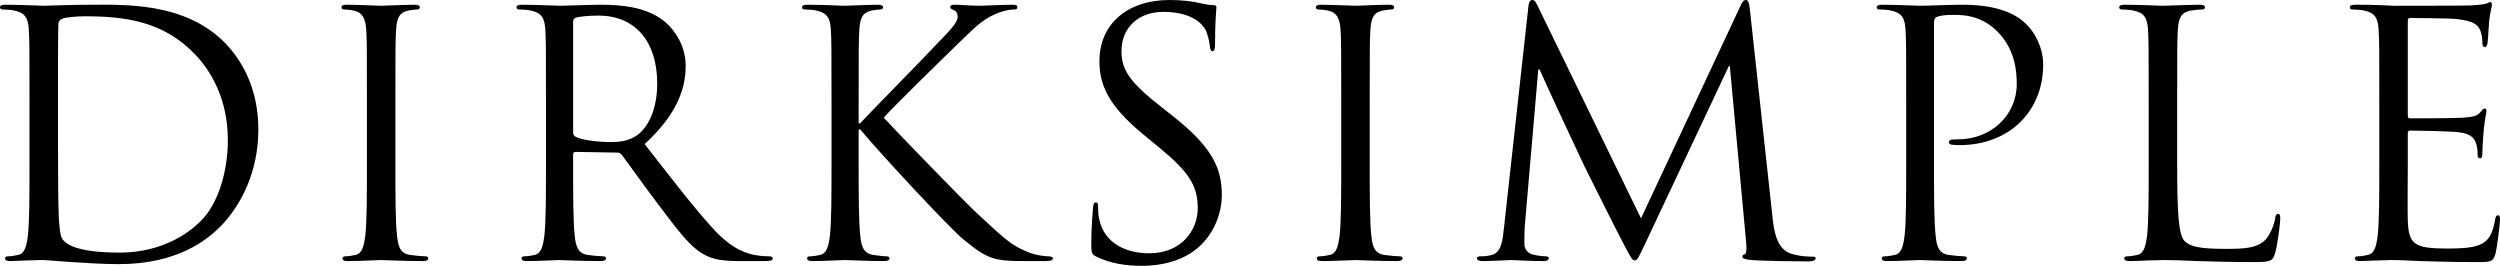 <?xml version="1.0" encoding="UTF-8"?>
<svg width="158px" height="16.8px" viewBox="0 0 158 16.8" version="1.1" xmlns="http://www.w3.org/2000/svg" xmlns:xlink="http://www.w3.org/1999/xlink">
    <title>dirksimple</title>
    <g id="Page-1" stroke="none" stroke-width="1" fill="none" fill-rule="evenodd">
        <g id="System" transform="translate(-21, -6.6)" fill="#000000" fill-rule="nonzero">
            <g id="dirksimple" transform="translate(21, 0)">
                <line x1="79" y1="30" x2="79" y2="0" id="Path"></line>
                <path d="M1.864,16.886 C1.864,18.943 1.864,20.636 1.757,21.536 C1.671,22.157 1.564,22.628 1.136,22.714 C0.943,22.757 0.686,22.8 0.493,22.8 C0.364,22.8 0.321,22.864 0.321,22.928 C0.321,23.057 0.429,23.1 0.664,23.1 C0.986,23.1 1.479,23.057 1.907,23.057 C2.357,23.035 2.721,23.035 2.764,23.035 C2.871,23.035 3.6,23.1 4.543,23.164 C5.464,23.228 6.6,23.293 7.521,23.293 C11.164,23.293 13.092,21.793 14.014,20.828 C15.214,19.564 16.328,17.486 16.328,14.786 C16.328,12.236 15.321,10.457 14.25,9.343 C11.7,6.707 7.778,6.9 5.657,6.9 C4.371,6.9 3.021,6.965 2.764,6.965 C2.657,6.965 1.307,6.9 0.343,6.9 C0.107,6.9 0,6.943 0,7.072 C0,7.157 0.086,7.2 0.171,7.2 C0.364,7.2 0.729,7.222 0.9,7.265 C1.607,7.414 1.779,7.757 1.821,8.486 C1.864,9.172 1.864,9.772 1.864,13.114 L1.864,16.886 Z M3.664,12.771 C3.664,11.122 3.664,8.936 3.686,8.207 C3.686,7.972 3.75,7.864 3.943,7.779 C4.114,7.693 4.907,7.629 5.336,7.629 C7.885,7.629 10.328,7.929 12.343,10.05 C13.221,10.972 14.4,12.729 14.4,15.45 C14.4,17.421 13.8,19.478 12.685,20.571 C11.421,21.836 9.578,22.564 7.586,22.564 C5.057,22.564 4.221,22.114 3.943,21.707 C3.771,21.471 3.728,20.614 3.707,20.078 C3.686,19.671 3.664,17.7 3.664,15.429 L3.664,12.771 Z M24.989,13.114 C24.989,9.772 24.989,9.172 25.032,8.486 C25.074,7.736 25.246,7.372 25.824,7.265 C26.082,7.222 26.21,7.2 26.36,7.2 C26.446,7.2 26.531,7.157 26.531,7.072 C26.531,6.943 26.424,6.9 26.189,6.9 C25.546,6.9 24.196,6.965 24.089,6.965 C23.982,6.965 22.632,6.9 21.924,6.9 C21.689,6.9 21.582,6.943 21.582,7.072 C21.582,7.157 21.667,7.2 21.753,7.2 C21.903,7.2 22.182,7.222 22.417,7.286 C22.889,7.393 23.103,7.757 23.146,8.486 C23.189,9.172 23.189,9.772 23.189,13.114 L23.189,16.886 C23.189,18.943 23.189,20.636 23.082,21.536 C22.996,22.157 22.889,22.628 22.46,22.714 C22.267,22.757 22.01,22.8 21.817,22.8 C21.689,22.8 21.646,22.864 21.646,22.928 C21.646,23.057 21.753,23.1 21.989,23.1 C22.632,23.1 23.982,23.035 24.089,23.035 C24.196,23.035 25.546,23.1 26.724,23.1 C26.96,23.1 27.067,23.035 27.067,22.928 C27.067,22.864 27.024,22.8 26.896,22.8 C26.703,22.8 26.232,22.757 25.932,22.714 C25.289,22.628 25.16,22.157 25.096,21.536 C24.989,20.636 24.989,18.943 24.989,16.886 L24.989,13.114 Z M34.506,16.886 C34.506,18.943 34.506,20.636 34.399,21.536 C34.314,22.157 34.206,22.628 33.778,22.714 C33.585,22.757 33.328,22.8 33.135,22.8 C33.006,22.8 32.964,22.864 32.964,22.928 C32.964,23.057 33.071,23.1 33.306,23.1 C33.949,23.1 35.299,23.035 35.321,23.035 C35.428,23.035 36.778,23.1 37.956,23.1 C38.192,23.1 38.299,23.035 38.299,22.928 C38.299,22.864 38.256,22.8 38.128,22.8 C37.935,22.8 37.463,22.757 37.163,22.714 C36.521,22.628 36.392,22.157 36.328,21.536 C36.221,20.636 36.221,18.943 36.221,16.886 L36.221,16.371 C36.221,16.264 36.263,16.2 36.371,16.2 L39.006,16.243 C39.135,16.243 39.199,16.286 39.285,16.371 C39.713,16.929 40.72,18.364 41.62,19.543 C42.842,21.15 43.592,22.2 44.513,22.693 C45.07,22.993 45.606,23.1 46.806,23.1 L48.327,23.1 C48.713,23.1 48.842,23.057 48.842,22.928 C48.842,22.864 48.756,22.8 48.649,22.8 C48.52,22.8 48.22,22.8 47.813,22.735 C47.277,22.65 46.356,22.414 45.199,21.193 C43.956,19.864 42.499,17.957 40.742,15.707 C42.67,13.929 43.335,12.343 43.335,10.757 C43.335,9.279 42.392,8.229 41.856,7.843 C40.72,7.029 39.285,6.9 37.935,6.9 C37.271,6.9 35.642,6.965 35.406,6.965 C35.299,6.965 33.949,6.9 32.985,6.9 C32.749,6.9 32.642,6.943 32.642,7.072 C32.642,7.157 32.728,7.2 32.814,7.2 C33.006,7.2 33.371,7.222 33.542,7.265 C34.249,7.414 34.421,7.757 34.464,8.486 C34.506,9.172 34.506,9.772 34.506,13.114 L34.506,16.886 Z M36.221,7.972 C36.221,7.843 36.285,7.757 36.392,7.714 C36.606,7.65 37.185,7.586 37.828,7.586 C40.12,7.586 41.535,9.193 41.535,11.872 C41.535,13.5 40.978,14.657 40.228,15.171 C39.735,15.514 39.135,15.579 38.621,15.579 C37.678,15.579 36.692,15.429 36.371,15.236 C36.263,15.171 36.221,15.086 36.221,14.979 L36.221,7.972 Z M52.552,16.886 C52.552,18.943 52.552,20.636 52.445,21.536 C52.36,22.157 52.252,22.628 51.824,22.714 C51.631,22.757 51.374,22.8 51.181,22.8 C51.052,22.8 51.01,22.864 51.01,22.928 C51.01,23.057 51.117,23.1 51.352,23.1 C51.995,23.1 53.238,23.035 53.41,23.035 C53.581,23.035 54.824,23.1 55.874,23.1 C56.109,23.1 56.217,23.035 56.217,22.928 C56.217,22.864 56.174,22.8 56.045,22.8 C55.852,22.8 55.509,22.757 55.209,22.714 C54.567,22.628 54.438,22.157 54.374,21.536 C54.267,20.636 54.267,18.943 54.267,16.886 L54.267,14.786 L54.374,14.786 C55.402,16.05 59.945,20.957 60.909,21.75 C61.831,22.478 62.366,22.95 63.502,23.057 C63.973,23.1 64.381,23.1 64.981,23.1 L66.073,23.1 C66.438,23.1 66.545,23.035 66.545,22.928 C66.545,22.843 66.416,22.8 66.266,22.8 C66.116,22.8 65.495,22.757 64.938,22.521 C63.909,22.093 63.545,21.75 61.745,20.078 C60.866,19.264 56.409,14.657 55.852,14.036 C56.302,13.5 60.031,9.857 60.566,9.343 C61.531,8.422 62.002,7.886 62.881,7.5 C63.309,7.307 63.759,7.2 64.081,7.2 C64.252,7.2 64.295,7.157 64.295,7.05 C64.295,6.943 64.209,6.9 63.973,6.9 C63.438,6.9 62.024,6.965 61.916,6.965 C61.402,6.965 60.738,6.9 60.309,6.9 C60.159,6.9 60.052,6.943 60.052,7.05 C60.052,7.136 60.138,7.179 60.245,7.222 C60.416,7.286 60.524,7.414 60.524,7.672 C60.524,8.036 59.966,8.593 59.366,9.214 C58.595,10.05 54.717,13.993 54.352,14.4 L54.267,14.4 L54.267,13.114 C54.267,9.772 54.267,9.172 54.309,8.486 C54.352,7.736 54.524,7.372 55.102,7.265 C55.359,7.222 55.488,7.2 55.638,7.2 C55.724,7.2 55.809,7.157 55.809,7.072 C55.809,6.943 55.702,6.9 55.467,6.9 C54.824,6.9 53.581,6.965 53.388,6.965 C53.26,6.965 51.995,6.9 51.031,6.9 C50.795,6.9 50.688,6.943 50.688,7.072 C50.688,7.157 50.774,7.2 50.86,7.2 C51.052,7.2 51.417,7.222 51.588,7.265 C52.295,7.414 52.467,7.757 52.51,8.486 C52.552,9.172 52.552,9.772 52.552,13.114 L52.552,16.886 Z M72.163,23.4 C73.32,23.4 74.477,23.143 75.398,22.5 C76.877,21.45 77.22,19.821 77.22,18.943 C77.22,17.229 76.62,15.9 74.091,13.907 L73.491,13.436 C71.434,11.829 70.877,11.057 70.877,9.836 C70.877,8.272 72.034,7.35 73.513,7.35 C75.484,7.35 76.063,8.25 76.191,8.486 C76.32,8.722 76.448,9.3 76.47,9.557 C76.491,9.729 76.513,9.836 76.641,9.836 C76.748,9.836 76.791,9.686 76.791,9.343 C76.791,7.886 76.877,7.179 76.877,7.072 C76.877,6.965 76.834,6.922 76.663,6.922 C76.491,6.922 76.32,6.9 75.913,6.815 C75.377,6.686 74.755,6.6 73.92,6.6 C71.198,6.6 69.484,8.164 69.484,10.457 C69.484,11.914 69.998,13.243 72.27,15.107 L73.234,15.9 C75.077,17.421 75.698,18.278 75.698,19.757 C75.698,21.128 74.691,22.607 72.634,22.607 C71.198,22.607 69.784,22.007 69.463,20.421 C69.398,20.121 69.398,19.821 69.398,19.628 C69.398,19.457 69.377,19.393 69.248,19.393 C69.141,19.393 69.098,19.5 69.077,19.736 C69.056,20.078 68.97,20.936 68.97,22.007 C68.97,22.586 68.991,22.671 69.291,22.821 C70.17,23.25 71.156,23.4 72.163,23.4 Z M86.566,13.114 C86.566,9.772 86.566,9.172 86.609,8.486 C86.652,7.736 86.823,7.372 87.402,7.265 C87.659,7.222 87.787,7.2 87.937,7.2 C88.023,7.2 88.109,7.157 88.109,7.072 C88.109,6.943 88.002,6.9 87.766,6.9 C87.123,6.9 85.773,6.965 85.666,6.965 C85.559,6.965 84.209,6.9 83.502,6.9 C83.266,6.9 83.159,6.943 83.159,7.072 C83.159,7.157 83.245,7.2 83.33,7.2 C83.48,7.2 83.759,7.222 83.995,7.286 C84.466,7.393 84.68,7.757 84.723,8.486 C84.766,9.172 84.766,9.772 84.766,13.114 L84.766,16.886 C84.766,18.943 84.766,20.636 84.659,21.536 C84.573,22.157 84.466,22.628 84.037,22.714 C83.845,22.757 83.587,22.8 83.395,22.8 C83.266,22.8 83.223,22.864 83.223,22.928 C83.223,23.057 83.33,23.1 83.566,23.1 C84.209,23.1 85.559,23.035 85.666,23.035 C85.773,23.035 87.123,23.1 88.302,23.1 C88.537,23.1 88.644,23.035 88.644,22.928 C88.644,22.864 88.602,22.8 88.473,22.8 C88.28,22.8 87.809,22.757 87.509,22.714 C86.866,22.628 86.737,22.157 86.673,21.536 C86.566,20.636 86.566,18.943 86.566,16.886 L86.566,13.114 Z M110.59,7.179 C110.547,6.772 110.483,6.6 110.333,6.6 C110.183,6.6 110.097,6.75 110.012,6.943 L103.712,20.4 L97.155,6.922 C97.048,6.686 96.962,6.6 96.834,6.6 C96.705,6.6 96.619,6.75 96.598,6.986 L95.055,20.957 C94.969,21.771 94.905,22.607 94.198,22.735 C93.877,22.8 93.727,22.8 93.555,22.8 C93.448,22.8 93.341,22.843 93.341,22.907 C93.341,23.057 93.491,23.1 93.705,23.1 C94.284,23.1 95.312,23.035 95.505,23.035 C95.676,23.035 96.705,23.1 97.498,23.1 C97.755,23.1 97.884,23.057 97.884,22.907 C97.884,22.843 97.798,22.8 97.712,22.8 C97.584,22.8 97.262,22.778 96.898,22.693 C96.576,22.628 96.341,22.35 96.341,22.028 C96.341,21.664 96.341,21.278 96.362,20.936 L97.219,10.993 L97.305,10.993 C97.541,11.572 99.941,16.714 100.133,17.1 C100.241,17.314 102.083,21.021 102.641,22.071 C103.048,22.843 103.155,23.057 103.305,23.057 C103.498,23.057 103.562,22.864 104.012,21.921 L109.262,10.779 L109.326,10.779 L110.355,21.9 C110.397,22.286 110.376,22.65 110.269,22.671 C110.162,22.693 110.119,22.735 110.119,22.821 C110.119,22.928 110.226,22.993 110.719,23.035 C111.512,23.1 113.826,23.121 114.297,23.121 C114.555,23.121 114.747,23.057 114.747,22.928 C114.747,22.843 114.683,22.821 114.576,22.821 C114.362,22.821 113.805,22.821 113.183,22.628 C112.262,22.328 112.112,21.128 112.026,20.357 L110.59,7.179 Z M120.472,16.886 C120.472,18.943 120.472,20.636 120.365,21.536 C120.279,22.157 120.172,22.628 119.744,22.714 C119.551,22.757 119.294,22.8 119.101,22.8 C118.972,22.8 118.929,22.864 118.929,22.928 C118.929,23.057 119.037,23.1 119.272,23.1 C119.915,23.1 121.265,23.035 121.329,23.035 C121.437,23.035 122.787,23.1 123.965,23.1 C124.201,23.1 124.308,23.035 124.308,22.928 C124.308,22.864 124.265,22.8 124.136,22.8 C123.944,22.8 123.472,22.757 123.172,22.714 C122.529,22.628 122.401,22.157 122.337,21.536 C122.229,20.636 122.229,18.943 122.229,16.886 L122.229,8.079 C122.229,7.864 122.272,7.714 122.401,7.672 C122.594,7.586 122.958,7.543 123.322,7.543 C123.815,7.543 125.122,7.457 126.258,8.614 C127.394,9.772 127.458,11.207 127.458,11.914 C127.458,13.886 125.829,15.407 123.751,15.407 C123.301,15.407 123.172,15.429 123.172,15.6 C123.172,15.707 123.301,15.75 123.408,15.75 C123.515,15.771 123.751,15.771 123.858,15.771 C126.901,15.771 129.129,13.714 129.129,10.672 C129.129,9.536 128.529,8.572 128.058,8.122 C127.715,7.8 126.751,6.9 124.072,6.9 C123.087,6.9 121.844,6.965 121.372,6.965 C121.201,6.965 119.915,6.9 118.951,6.9 C118.715,6.9 118.608,6.943 118.608,7.072 C118.608,7.157 118.694,7.2 118.779,7.2 C118.972,7.2 119.337,7.222 119.508,7.265 C120.215,7.414 120.387,7.757 120.429,8.486 C120.472,9.172 120.472,9.772 120.472,13.114 L120.472,16.886 Z M137.597,13.114 C137.597,9.772 137.597,9.172 137.64,8.486 C137.683,7.736 137.854,7.372 138.475,7.265 C138.733,7.222 139.033,7.2 139.183,7.2 C139.268,7.2 139.354,7.157 139.354,7.072 C139.354,6.943 139.247,6.9 139.011,6.9 C138.368,6.9 136.804,6.965 136.697,6.965 C136.59,6.965 135.24,6.9 134.276,6.9 C134.04,6.9 133.933,6.943 133.933,7.072 C133.933,7.157 134.018,7.2 134.104,7.2 C134.297,7.2 134.661,7.222 134.833,7.265 C135.54,7.414 135.711,7.757 135.754,8.486 C135.797,9.172 135.797,9.772 135.797,13.114 L135.797,16.886 C135.797,18.943 135.797,20.636 135.69,21.536 C135.604,22.157 135.497,22.628 135.068,22.714 C134.876,22.757 134.618,22.8 134.426,22.8 C134.297,22.8 134.254,22.864 134.254,22.928 C134.254,23.057 134.361,23.1 134.597,23.1 C134.918,23.1 135.39,23.078 135.818,23.057 C136.247,23.057 136.611,23.035 136.697,23.035 C137.318,23.035 137.983,23.057 138.883,23.1 C139.783,23.121 140.897,23.164 142.44,23.164 C143.575,23.164 143.64,23.078 143.79,22.586 C143.961,21.964 144.111,20.678 144.111,20.443 C144.111,20.207 144.09,20.121 143.982,20.121 C143.854,20.121 143.811,20.228 143.79,20.4 C143.725,20.807 143.511,21.343 143.232,21.686 C142.718,22.307 141.775,22.328 140.64,22.328 C138.968,22.328 138.411,22.178 138.068,21.836 C137.683,21.45 137.597,20.078 137.597,16.929 L137.597,13.114 Z M150.372,16.886 C150.372,18.943 150.372,20.636 150.264,21.536 C150.179,22.157 150.072,22.628 149.643,22.714 C149.45,22.757 149.193,22.8 149,22.8 C148.872,22.8 148.829,22.864 148.829,22.928 C148.829,23.057 148.936,23.1 149.172,23.1 C149.493,23.1 149.986,23.057 150.414,23.057 C150.864,23.035 151.229,23.035 151.272,23.035 C151.593,23.035 152.107,23.057 152.943,23.1 C153.779,23.121 154.957,23.164 156.564,23.164 C157.4,23.164 157.571,23.164 157.721,22.607 C157.829,22.157 158,20.7 158,20.528 C158,20.378 158,20.207 157.871,20.207 C157.764,20.207 157.721,20.293 157.679,20.528 C157.529,21.407 157.271,21.836 156.714,22.071 C156.157,22.307 155.214,22.307 154.657,22.307 C152.557,22.307 152.236,22.028 152.172,20.55 C152.15,20.1 152.172,17.614 152.172,16.886 L152.172,15 C152.172,14.914 152.214,14.85 152.322,14.85 C152.686,14.85 154.807,14.893 155.386,14.957 C156.221,15.043 156.414,15.407 156.5,15.707 C156.586,15.986 156.586,16.2 156.586,16.414 C156.586,16.521 156.629,16.607 156.736,16.607 C156.886,16.607 156.886,16.371 156.886,16.2 C156.886,16.05 156.929,15.257 156.971,14.829 C157.036,14.121 157.143,13.757 157.143,13.629 C157.143,13.5 157.1,13.457 157.036,13.457 C156.95,13.457 156.864,13.564 156.714,13.736 C156.521,13.95 156.221,13.993 155.707,14.036 C155.214,14.079 152.579,14.079 152.3,14.079 C152.193,14.079 152.172,14.014 152.172,13.864 L152.172,7.95 C152.172,7.8 152.214,7.736 152.3,7.736 C152.536,7.736 154.872,7.757 155.236,7.8 C156.393,7.929 156.607,8.186 156.757,8.529 C156.864,8.786 156.886,9.15 156.886,9.3 C156.886,9.472 156.929,9.579 157.057,9.579 C157.143,9.579 157.186,9.45 157.207,9.343 C157.25,9.086 157.293,8.143 157.314,7.929 C157.379,7.329 157.486,7.072 157.486,6.922 C157.486,6.815 157.464,6.729 157.4,6.729 C157.293,6.729 157.207,6.815 157.1,6.836 C156.929,6.879 156.586,6.922 156.179,6.943 C155.686,6.965 151.422,6.965 151.272,6.965 L150.393,6.922 C149.922,6.9 149.343,6.9 148.85,6.9 C148.615,6.9 148.507,6.943 148.507,7.072 C148.507,7.157 148.593,7.2 148.679,7.2 C148.872,7.2 149.236,7.222 149.407,7.265 C150.115,7.414 150.286,7.757 150.329,8.486 C150.372,9.172 150.372,9.772 150.372,13.114 L150.372,16.886 Z" id="Combined-Shape"></path>
            </g>
        </g>
    </g>
</svg>